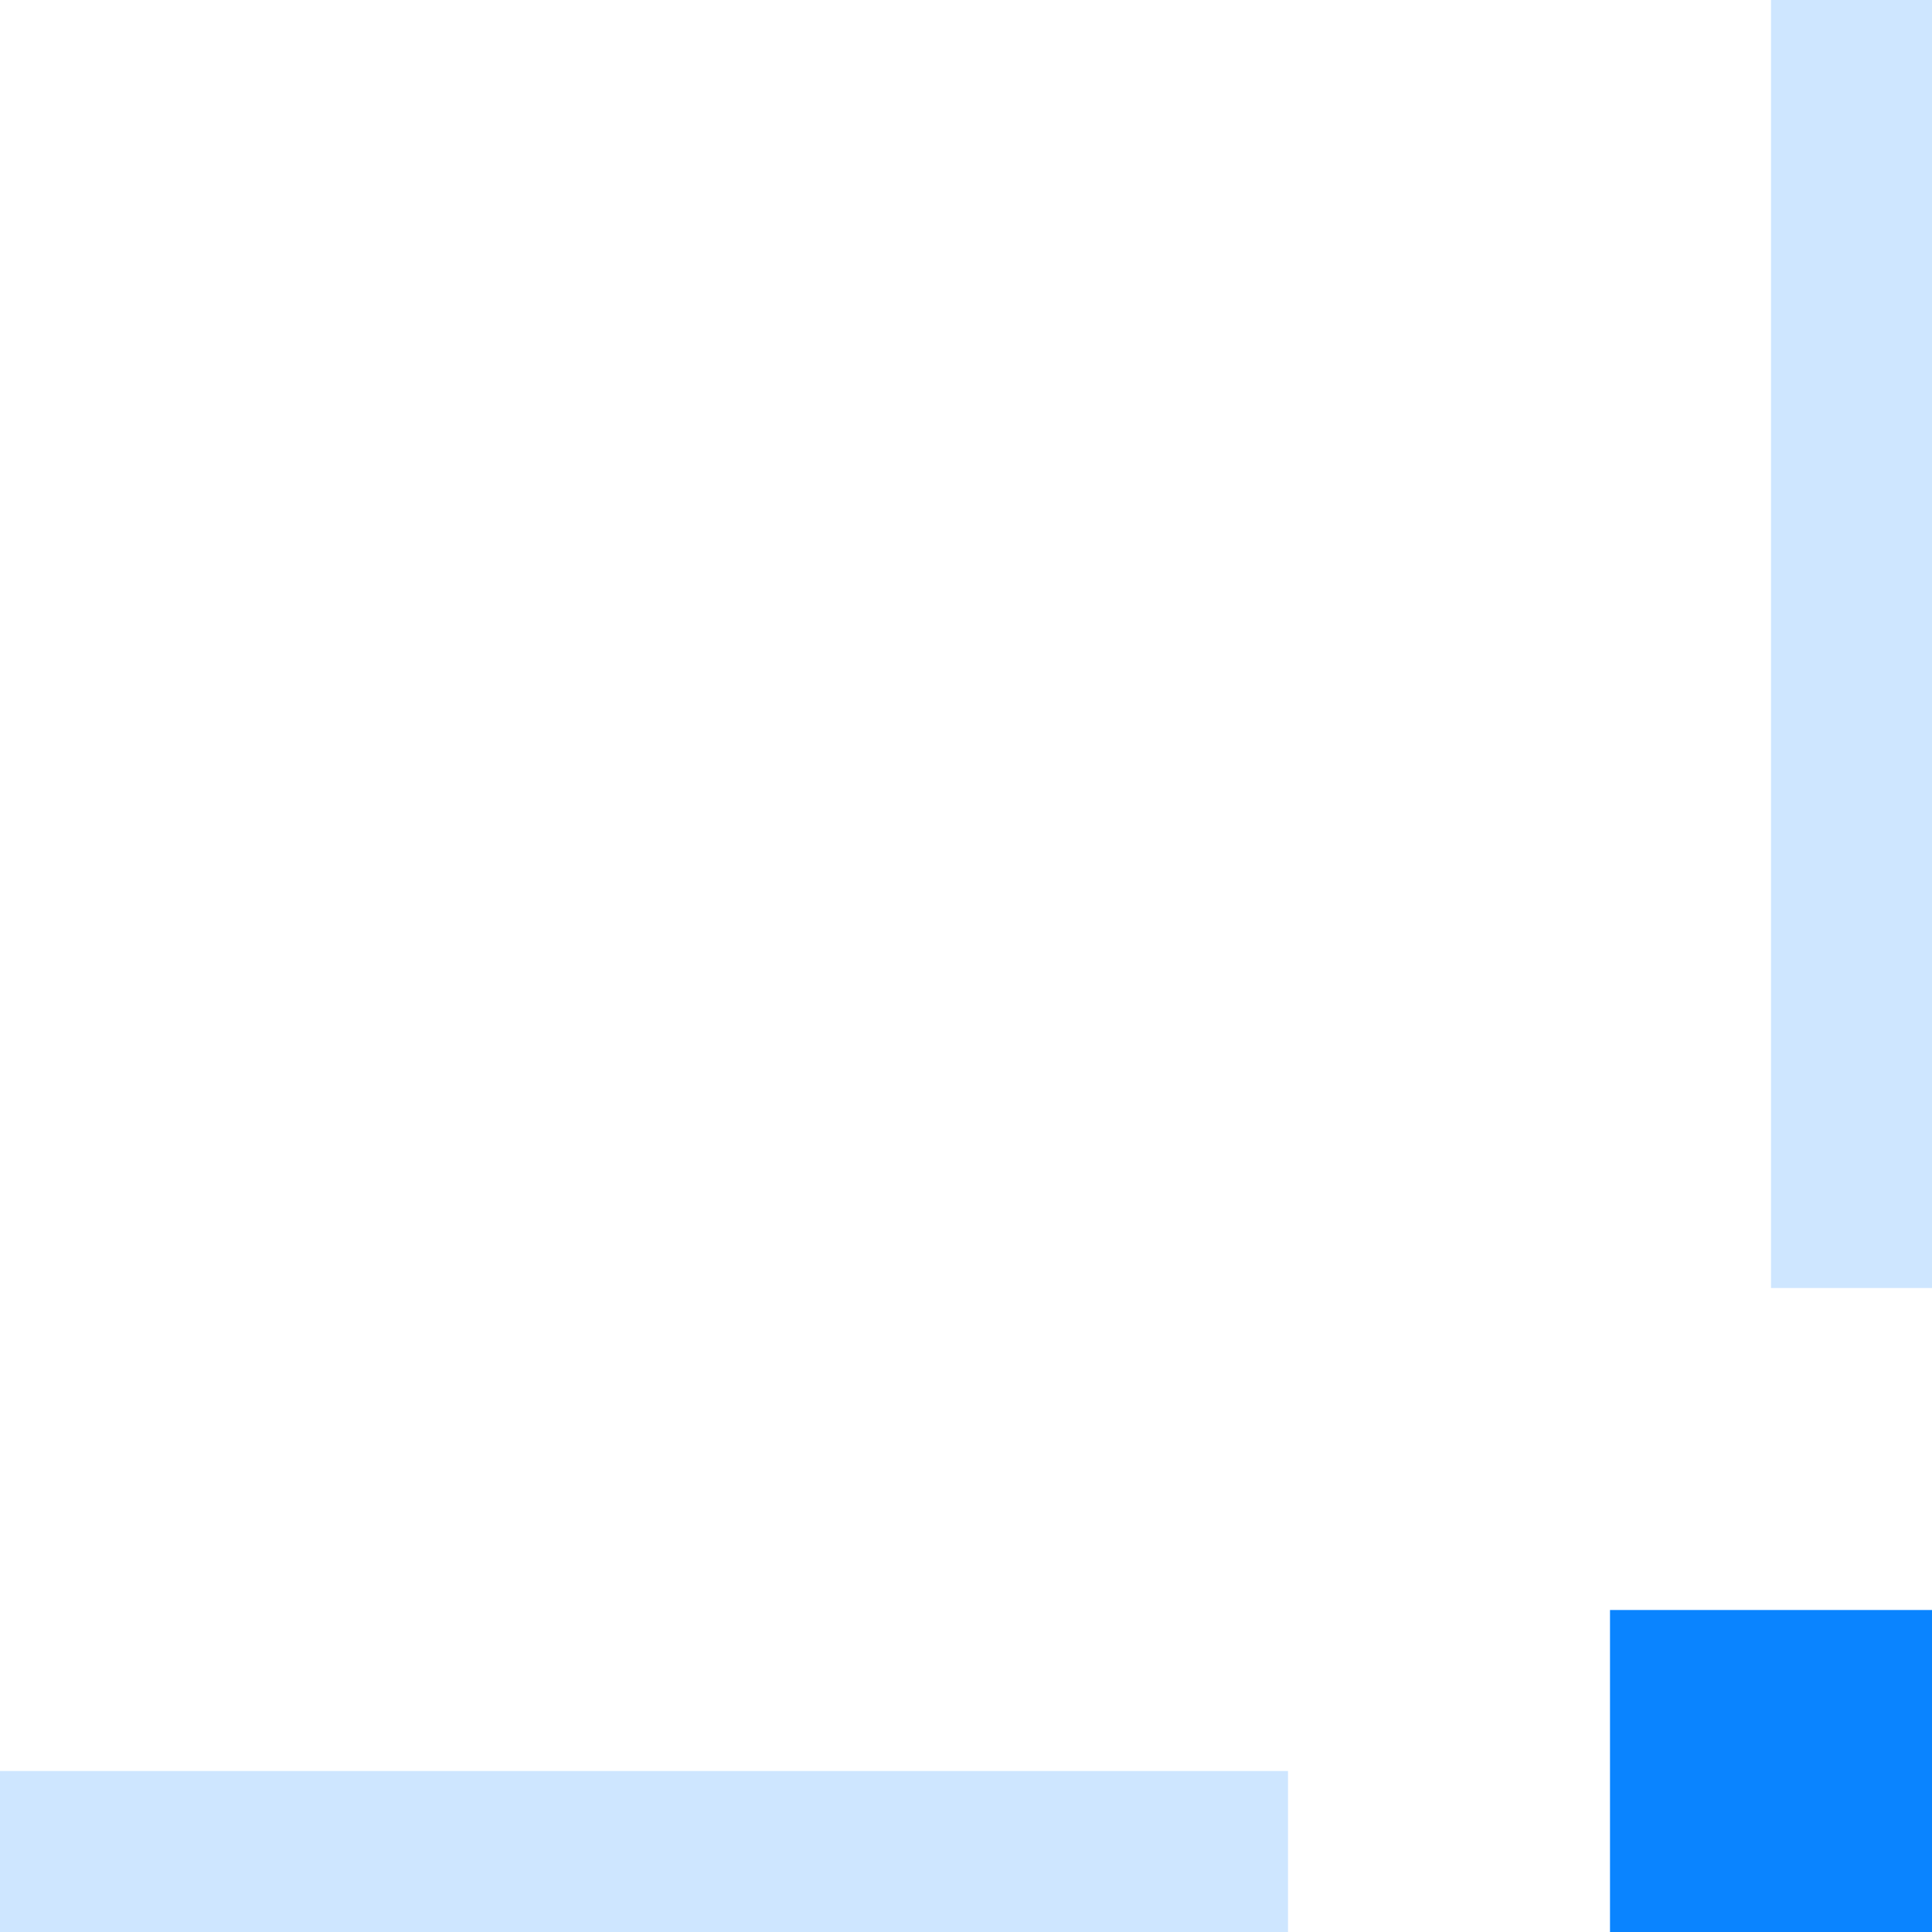 <svg width="12" height="12" viewBox="0 0 12 12" fill="none" xmlns="http://www.w3.org/2000/svg">
<path d="M10 12H12V10H10V12Z" fill="#0A84FF"/>
<path d="M0 12H8V11H0V12Z" fill="#0A84FF" fill-opacity="0.2"/>
<path d="M11 8H12V0H11V8Z" fill="#0A84FF" fill-opacity="0.2"/>
</svg>

